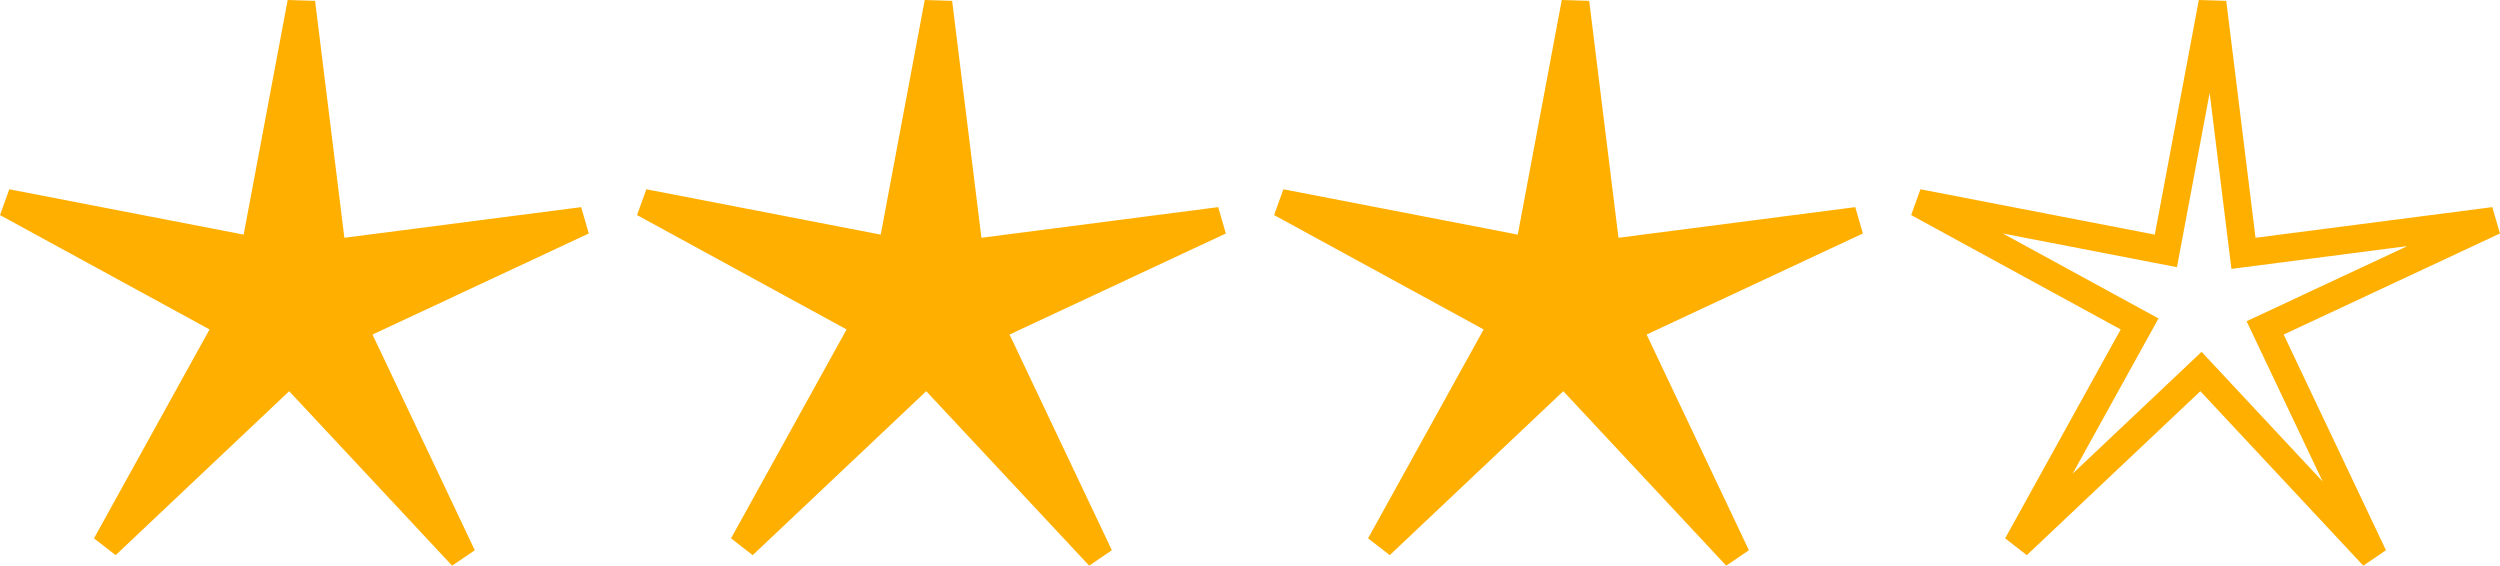 <?xml version="1.0" encoding="UTF-8" standalone="no"?>
<!-- Created with Inkscape (http://www.inkscape.org/) -->

<svg
   width="150.862mm"
   height="34.135mm"
   viewBox="0 0 150.862 34.135"
   version="1.1"
   id="svg5216"
   inkscape:export-filename="fourstars.svg"
   inkscape:export-xdpi="96"
   inkscape:export-ydpi="96"
   xmlns:inkscape="http://www.inkscape.org/namespaces/inkscape"
   xmlns:sodipodi="http://sodipodi.sourceforge.net/DTD/sodipodi-0.dtd"
   xmlns="http://www.w3.org/2000/svg"
   xmlns:svg="http://www.w3.org/2000/svg">
  <sodipodi:namedview
     id="namedview5218"
     pagecolor="#ffffff"
     bordercolor="#000000"
     borderopacity="0.25"
     inkscape:showpageshadow="2"
     inkscape:pageopacity="0.0"
     inkscape:pagecheckerboard="0"
     inkscape:deskcolor="#d1d1d1"
     inkscape:document-units="mm"
     showgrid="false" />
  <defs
     id="defs5213" />
  <g
     inkscape:label="Layer 1"
     inkscape:groupmode="layer"
     id="layer1"
     transform="translate(-1.72)">
    <path
       sodipodi:type="star"
       style="fill:#ffaf00;fill-opacity:1;stroke:#ffaf00;stroke-width:1.675;stroke-opacity:1"
       id="path5389"
       inkscape:flatsided="false"
       sodipodi:sides="5"
       sodipodi:cx="7.5639448"
       sodipodi:cy="4.0044417"
       sodipodi:r1="18.291225"
       sodipodi:r2="3.9846268"
       sodipodi:arg1="0.71654167"
       sodipodi:arg2="1.3448602"
       inkscape:rounded="0"
       inkscape:randomized="0"
       d="M 21.357,16.018 8.457,7.888 0.401,20.835 4.146,6.053 -10.656,2.393 4.559,1.387 3.466,-13.822 9.124,0.338 23.252,-5.401 11.533,4.356 Z"
       inkscape:transform-center-x="-0.33373333"
       inkscape:transform-center-y="-4.0918117"
       transform="rotate(14.735,-42.36,56.726)" />
    <path
       sodipodi:type="star"
       style="fill:#ffaf00;fill-opacity:1;stroke:#ffaf00;stroke-width:1.675;stroke-opacity:1"
       id="path5389-1"
       inkscape:flatsided="false"
       sodipodi:sides="5"
       sodipodi:cx="7.5639448"
       sodipodi:cy="4.0044417"
       sodipodi:r1="18.291225"
       sodipodi:r2="3.9846268"
       sodipodi:arg1="0.71654167"
       sodipodi:arg2="1.3448602"
       inkscape:rounded="0"
       inkscape:randomized="0"
       d="M 21.357,16.018 8.457,7.888 0.401,20.835 4.146,6.053 -10.656,2.393 4.559,1.387 3.466,-13.822 9.124,0.338 23.252,-5.401 11.533,4.356 Z"
       inkscape:transform-center-x="-0.33373333"
       inkscape:transform-center-y="-4.0918117"
       transform="rotate(14.735,-23.138,205.383)" />
    <path
       sodipodi:type="star"
       style="fill:#ffaf00;fill-opacity:1;stroke:#ffaf00;stroke-width:1.675;stroke-opacity:1"
       id="path5389-9"
       inkscape:flatsided="false"
       sodipodi:sides="5"
       sodipodi:cx="7.5639448"
       sodipodi:cy="4.0044417"
       sodipodi:r1="18.291225"
       sodipodi:r2="3.9846268"
       sodipodi:arg1="0.71654167"
       sodipodi:arg2="1.3448602"
       inkscape:rounded="0"
       inkscape:randomized="0"
       d="M 21.357,16.018 8.457,7.888 0.401,20.835 4.146,6.053 -10.656,2.393 4.559,1.387 3.466,-13.822 9.124,0.338 23.252,-5.401 11.533,4.356 Z"
       inkscape:transform-center-x="-0.33373333"
       inkscape:transform-center-y="-4.0918117"
       transform="rotate(14.735,-3.916,354.04)" />
    <path
       sodipodi:type="star"
       style="fill:none;fill-opacity:1;stroke:#ffaf00;stroke-width:1.675;stroke-opacity:1"
       id="path5389-5"
       inkscape:flatsided="false"
       sodipodi:sides="5"
       sodipodi:cx="7.5639448"
       sodipodi:cy="4.0044417"
       sodipodi:r1="18.291225"
       sodipodi:r2="3.9846268"
       sodipodi:arg1="0.71654167"
       sodipodi:arg2="1.3448602"
       inkscape:rounded="0"
       inkscape:randomized="0"
       d="M 21.357,16.018 8.457,7.888 0.401,20.835 4.146,6.053 -10.656,2.393 4.559,1.387 3.466,-13.822 9.124,0.338 23.252,-5.401 11.533,4.356 Z"
       inkscape:transform-center-x="-0.33373333"
       inkscape:transform-center-y="-4.0918117"
       transform="rotate(14.735,15.306,502.697)" />
  </g>
</svg>
